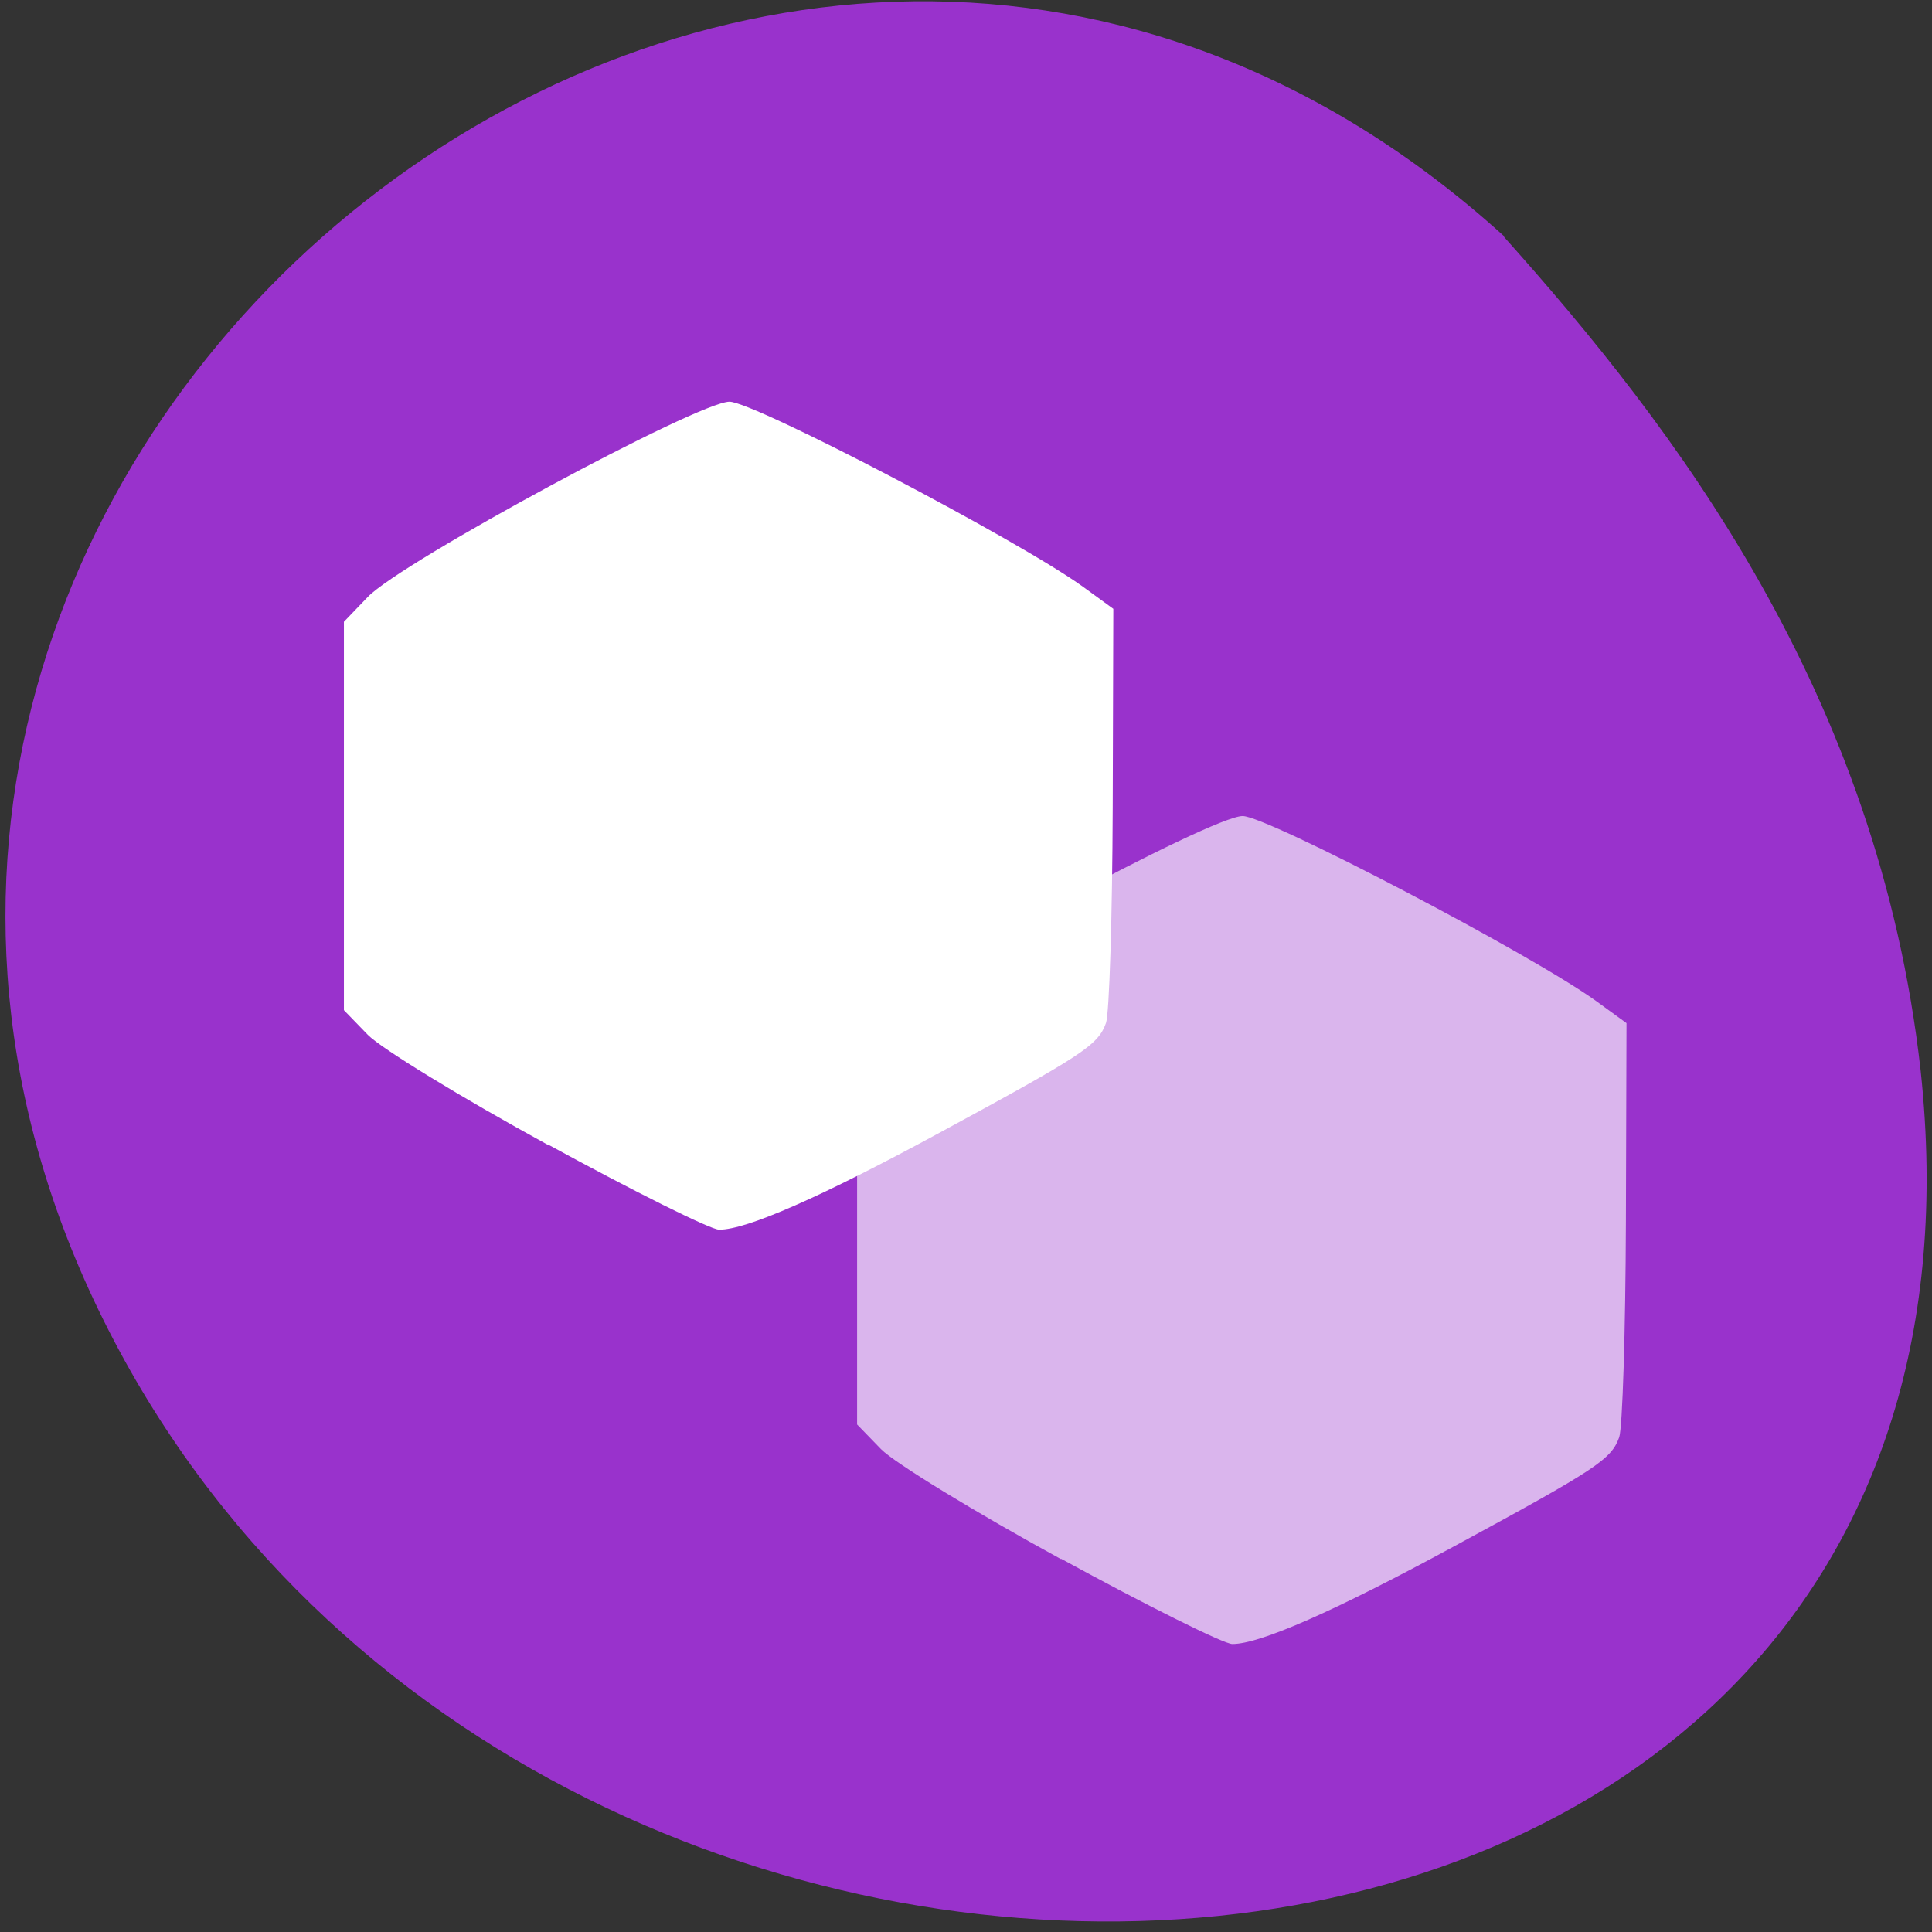 <svg xmlns="http://www.w3.org/2000/svg" viewBox="0 0 256 256"><rect x="0" y="0" width="256" height="256" fill="#333333" stroke="none"/><path d="m 199.3 31.3 c -97.6 -88.5 -242.9 28.2 -185.6 143.6 57.92 116.6 255.6 105 240.8 -33 -5.6 -50.2 -32.75 -85.4 -55.2 -110.5" style="fill:#9932cc"/><g style="fill:#fff"><path d="m 72.6 151.7 c -11.38 -6.22 -22.1 -12.78 -23.86 -14.58 l -3.17 -3.27 v -25.73 v -25.73 l 3.17 -3.3 c 4.46 -4.64 43.78 -25.86 47.92 -25.86 3.25 0 38.3 18.34 46.86 24.53 l 4 2.91 l -0.08 26.32 c -0.05 14.48 -0.45 27.33 -0.89 28.56 -1.06 2.93 -2.97 4.19 -21.77 14.39 -16.1 8.74 -25.84 13 -29.49 13 -1.12 0 -11.34 -5.09 -22.72 -11.31 z"/><path d="m 140.6 206.6 c -11.38 -6.22 -22.1 -12.78 -23.86 -14.58 l -3.17 -3.27 v -25.73 v -25.73 l 3.17 -3.3 c 4.46 -4.64 43.78 -25.86 47.92 -25.86 3.25 0 38.3 18.34 46.86 24.53 l 4 2.91 l -0.08 26.32 c -0.05 14.48 -0.45 27.33 -0.89 28.56 -1.06 2.93 -2.97 4.19 -21.77 14.39 -16.1 8.74 -25.84 13 -29.49 13 -1.12 0 -11.34 -5.09 -22.72 -11.31 z" style="opacity:0.64"/></g></svg>